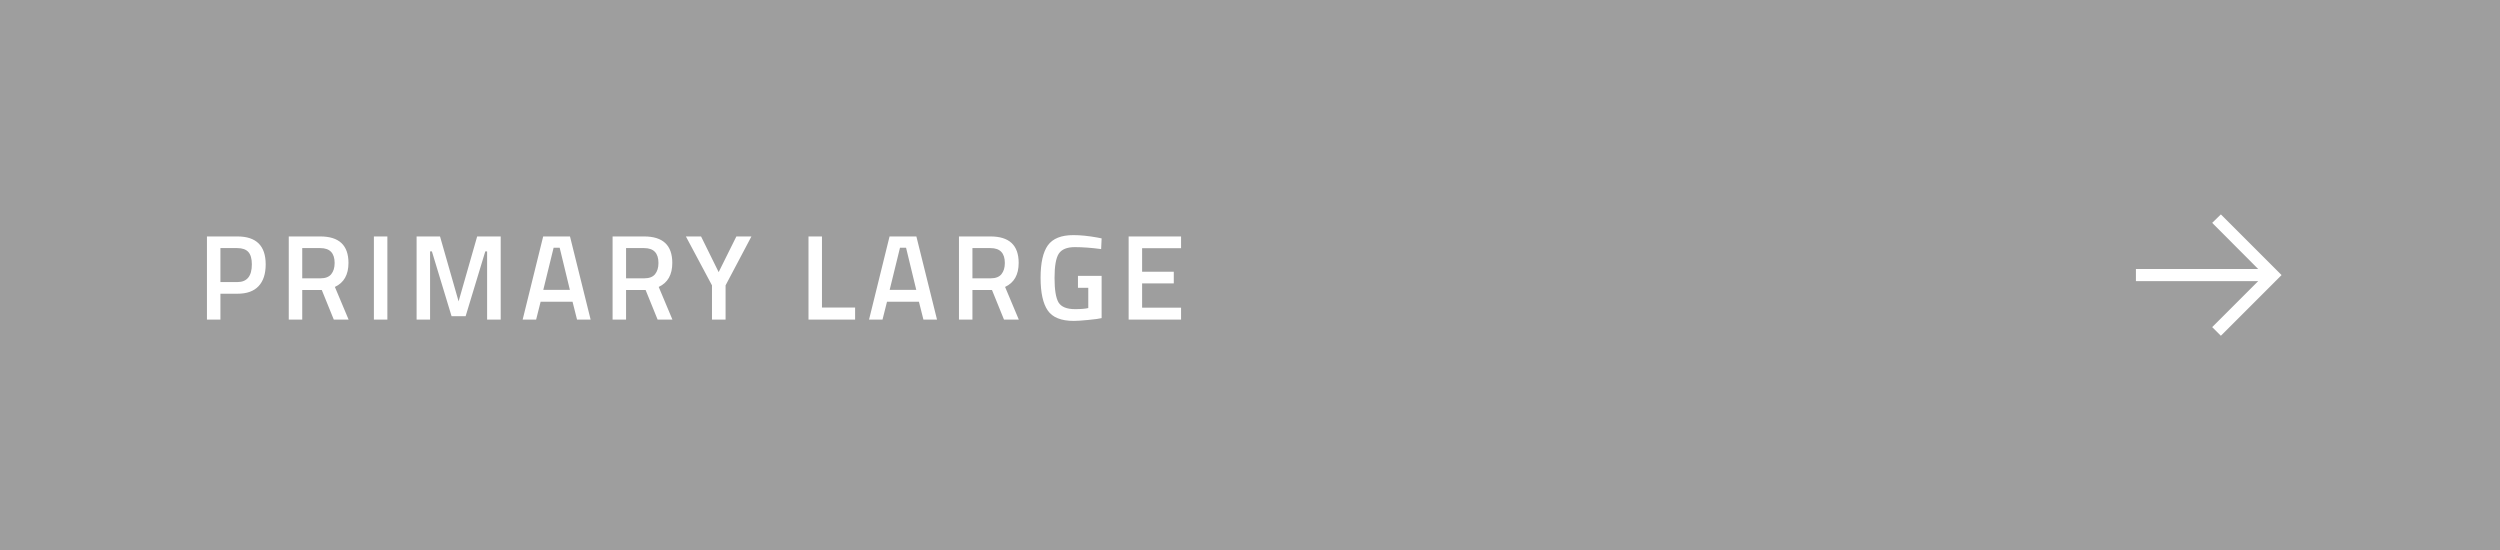 <svg width="309" height="68" viewBox="0 0 309 68" fill="none" xmlns="http://www.w3.org/2000/svg">
<rect width="309" height="68" fill="#9E9E9E"/>
<path d="M29.344 36.305H27.244V39.5H25.579V29.225H29.344C31.674 29.225 32.839 30.375 32.839 32.675C32.839 33.855 32.544 34.755 31.954 35.375C31.374 35.995 30.504 36.305 29.344 36.305ZM27.244 34.865H29.329C30.529 34.865 31.129 34.135 31.129 32.675C31.129 31.975 30.984 31.465 30.694 31.145C30.404 30.825 29.949 30.665 29.329 30.665H27.244V34.865ZM37.356 35.84V39.5H35.691V29.225H39.591C41.911 29.225 43.071 30.315 43.071 32.495C43.071 33.955 42.511 34.945 41.391 35.465L43.086 39.5H41.256L39.771 35.84H37.356ZM41.361 32.51C41.361 31.28 40.771 30.665 39.591 30.665H37.356V34.4H39.621C40.221 34.4 40.661 34.23 40.941 33.89C41.221 33.54 41.361 33.08 41.361 32.51ZM46.214 39.5V29.225H47.879V39.5H46.214ZM51.492 39.5V29.225H54.387L56.682 37.25L58.977 29.225H61.887V39.5H60.207V31.07H59.982L57.552 39.08H55.812L53.382 31.07H53.157V39.5H51.492ZM64.601 39.5L67.136 29.225H70.451L73.001 39.5H71.321L70.766 37.295H66.821L66.266 39.5H64.601ZM68.426 30.62L67.151 35.825H70.436L69.176 30.62H68.426ZM77.381 35.84V39.5H75.716V29.225H79.616C81.936 29.225 83.096 30.315 83.096 32.495C83.096 33.955 82.536 34.945 81.416 35.465L83.111 39.5H81.281L79.796 35.84H77.381ZM81.386 32.51C81.386 31.28 80.796 30.665 79.616 30.665H77.381V34.4H79.646C80.246 34.4 80.686 34.23 80.966 33.89C81.246 33.54 81.386 33.08 81.386 32.51ZM89.681 39.5H88.001V35.27L84.776 29.225H86.651L88.826 33.635L91.016 29.225H92.876L89.681 35.27V39.5ZM105.69 39.5H99.93V29.225H101.595V38.015H105.69V39.5ZM107.414 39.5L109.949 29.225H113.264L115.814 39.5H114.134L113.579 37.295H109.634L109.079 39.5H107.414ZM111.239 30.62L109.964 35.825H113.249L111.989 30.62H111.239ZM120.193 35.84V39.5H118.528V29.225H122.428C124.748 29.225 125.908 30.315 125.908 32.495C125.908 33.955 125.348 34.945 124.228 35.465L125.923 39.5H124.093L122.608 35.84H120.193ZM124.198 32.51C124.198 31.28 123.608 30.665 122.428 30.665H120.193V34.4H122.458C123.058 34.4 123.498 34.23 123.778 33.89C124.058 33.54 124.198 33.08 124.198 32.51ZM133.236 35.57V34.1H136.161V39.32C135.891 39.39 135.341 39.465 134.511 39.545C133.691 39.625 133.096 39.665 132.726 39.665C131.166 39.665 130.091 39.235 129.501 38.375C128.911 37.515 128.616 36.17 128.616 34.34C128.616 32.5 128.916 31.16 129.516 30.32C130.126 29.48 131.176 29.06 132.666 29.06C133.546 29.06 134.536 29.16 135.636 29.36L136.161 29.465L136.101 30.785C134.891 30.625 133.806 30.545 132.846 30.545C131.886 30.545 131.226 30.815 130.866 31.355C130.516 31.895 130.341 32.895 130.341 34.355C130.341 35.815 130.506 36.825 130.836 37.385C131.176 37.935 131.856 38.21 132.876 38.21C133.606 38.21 134.151 38.165 134.511 38.075V35.57H133.236ZM139.5 39.5V29.225H145.98V30.68H141.165V33.59H145.08V35.03H141.165V38.03H145.98V39.5H139.5Z" fill="white"/>
<path d="M274.5 26.5L273.427 27.545L279.112 33.25H264V34.75H279.112L273.427 40.43L274.5 41.5L282 34L274.5 26.5Z" fill="white"/>
</svg>
